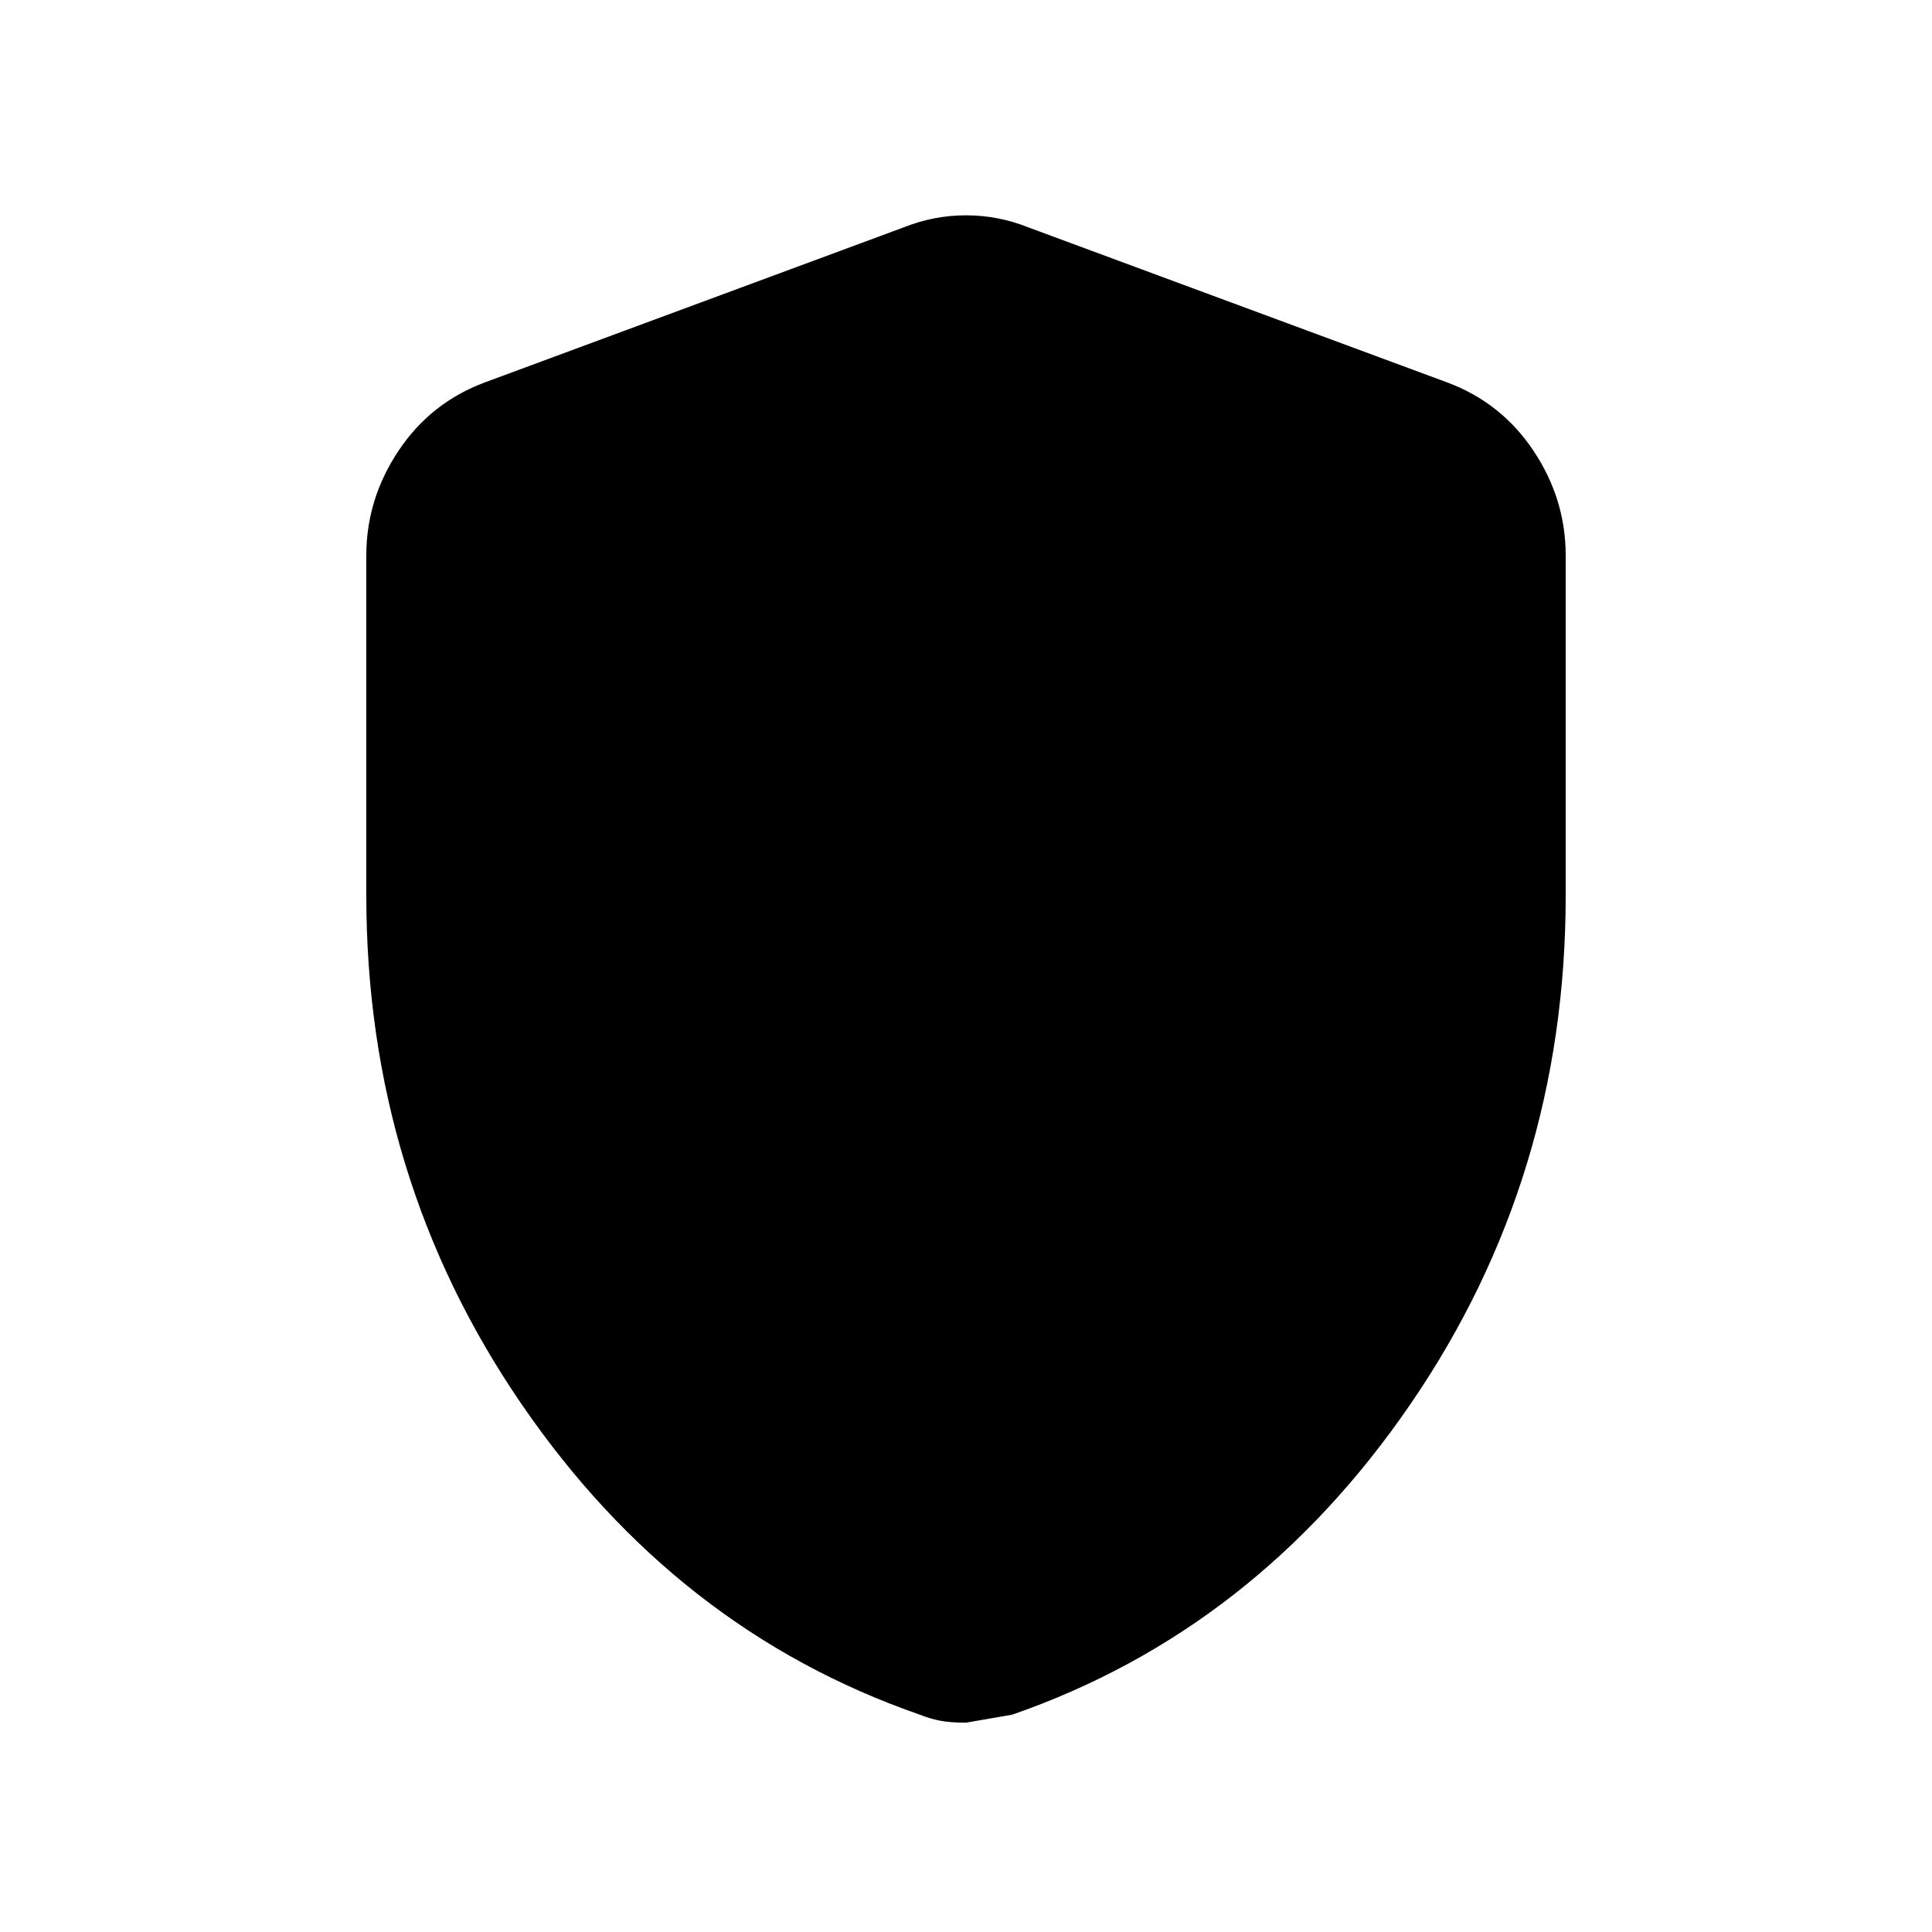 <svg xmlns="http://www.w3.org/2000/svg" height="20" width="20"><path d="M10 17.833Q9.833 17.833 9.729 17.812Q9.625 17.792 9.521 17.75Q7 16.875 5.396 14.531Q3.792 12.188 3.792 9.271V5.75Q3.792 5.167 4.125 4.667Q4.458 4.167 5.021 3.958L9.354 2.354Q9.667 2.229 10 2.229Q10.333 2.229 10.646 2.354L14.979 3.958Q15.542 4.167 15.875 4.667Q16.208 5.167 16.208 5.75V9.271Q16.208 12.188 14.604 14.531Q13 16.875 10.479 17.75Q10.479 17.75 10 17.833Z"/></svg>
